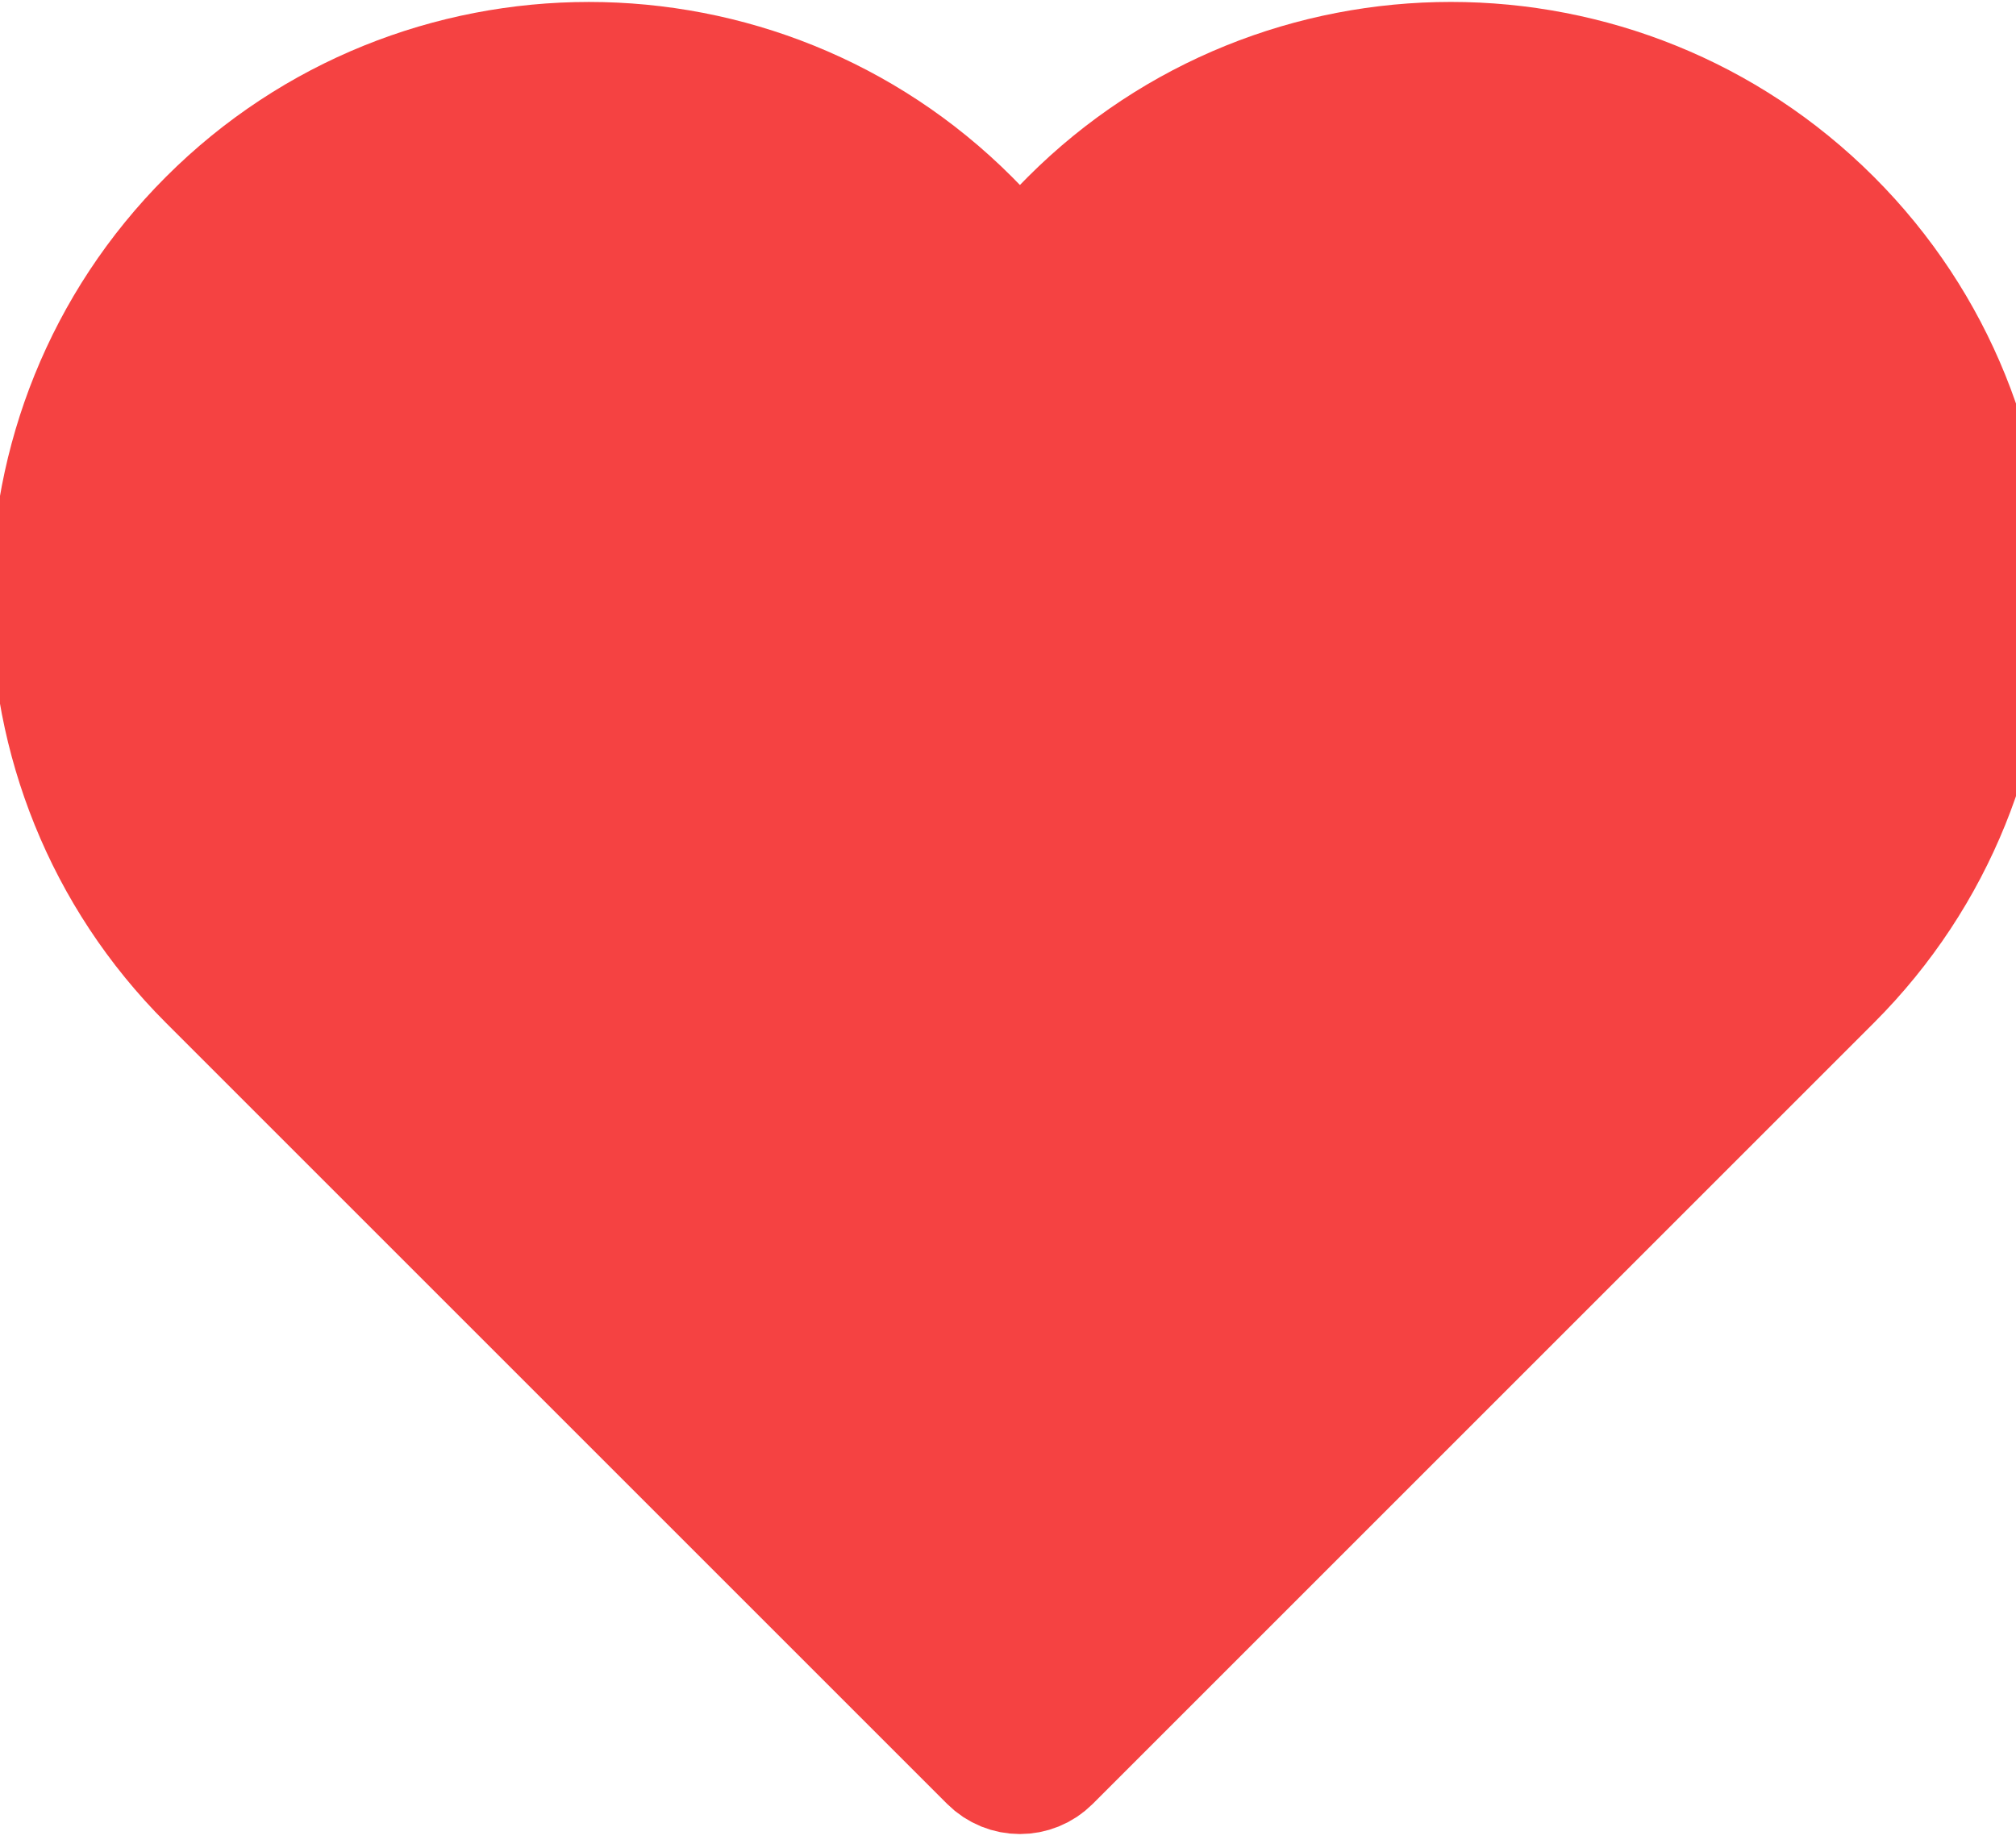 <?xml version="1.0" encoding="UTF-8" standalone="no"?>
<svg width="24px" height="22px" viewBox="0 0 24 22" version="1.1" xmlns="http://www.w3.org/2000/svg" xmlns:xlink="http://www.w3.org/1999/xlink" xmlns:sketch="http://www.bohemiancoding.com/sketch/ns">
    <!-- Generator: Sketch 3.4.3 (16618) - http://www.bohemiancoding.com/sketch -->
    <title>icon/HeartPopupActivate</title>
    <desc>Created with Sketch.</desc>
    <defs></defs>
    <g id="design_fix" stroke="none" stroke-width="1" fill="none" fill-rule="evenodd" sketch:type="MSPage">
        <g id="popup_active" sketch:type="MSArtboardGroup" transform="translate(-18, -631)">
            <g id="popup" sketch:type="MSLayerGroup">
                <g id="Group" transform="translate(0, 146)" sketch:type="MSShapeGroup">
                    <g id="icon/HeartPopupActivate" transform="translate(16, 478)">
                        <rect id="base" opacity="0" fill="#FFFFFF" x="1" y="4" width="26" height="26"></rect>
                        <path d="M23.666,24.142 L10.514,24.142 C7.001,24.142 4.142,21.284 4.142,17.77 C4.142,14.257 7.001,11.398 10.514,11.398 C10.832,11.398 11.153,11.424 11.474,11.474 C11.424,11.153 11.398,10.832 11.398,10.514 C11.398,7 14.257,4.142 17.77,4.142 C21.284,4.142 24.142,7 24.142,10.514 L24.142,23.666 C24.142,23.929 23.929,24.142 23.666,24.142 L23.666,24.142 Z" id="Heart" stroke="#F54242" stroke-width="1.5" fill="#F54242" transform="translate(14.142, 14.142) rotate(-315) translate(-14.142, -14.142) "></path>
                    </g>
                </g>
            </g>
        </g>
    </g>
</svg>